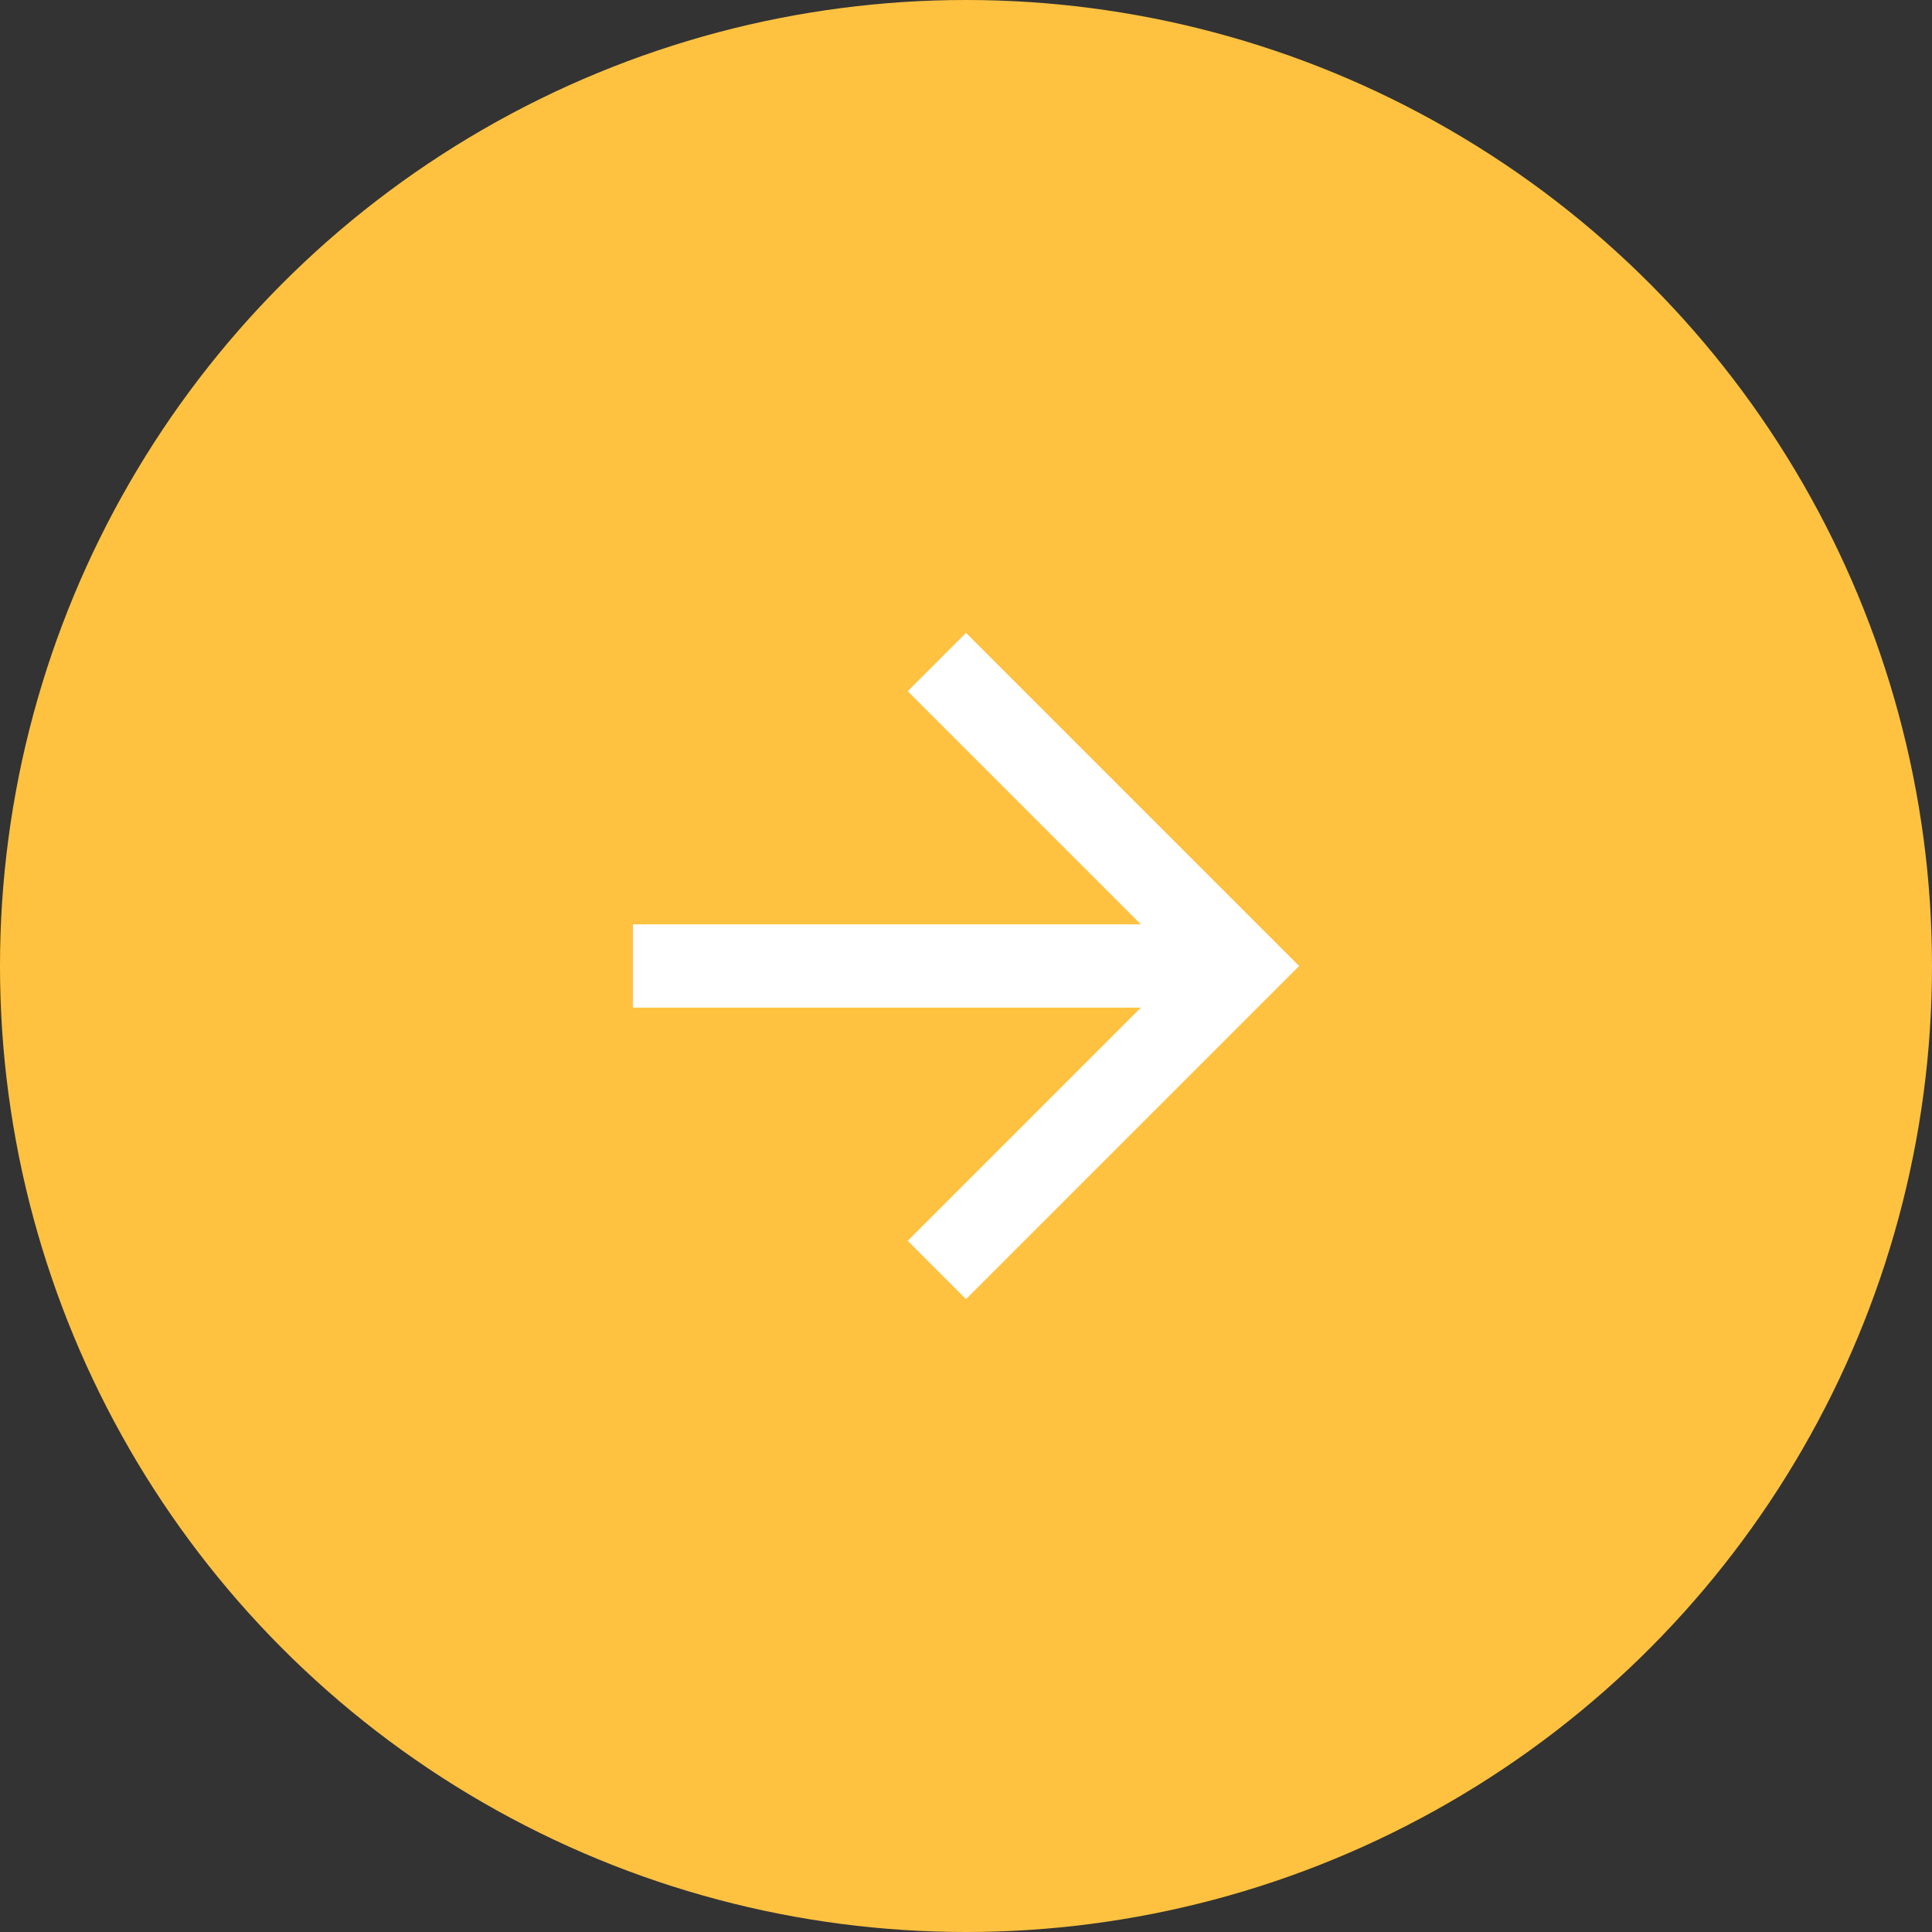 <svg xmlns="http://www.w3.org/2000/svg" width="58" height="58" viewBox="0 0 58 58"><rect x="0" y="0" width="58" height="58" fill="#333333" stroke="none"/><defs><style>.a{fill:#ffc240;}.b{fill:#fff;fill-rule:evenodd;}</style></defs><g transform="translate(-805 -402)"><circle class="a" cx="29" cy="29" r="29" transform="translate(805 402)"/><path class="b" d="M4,12.75H19.25l-7-7L14,4,24,14,14,24l-1.75-1.75,7-7H4v-2.5Z" transform="translate(820 417)"/></g></svg>